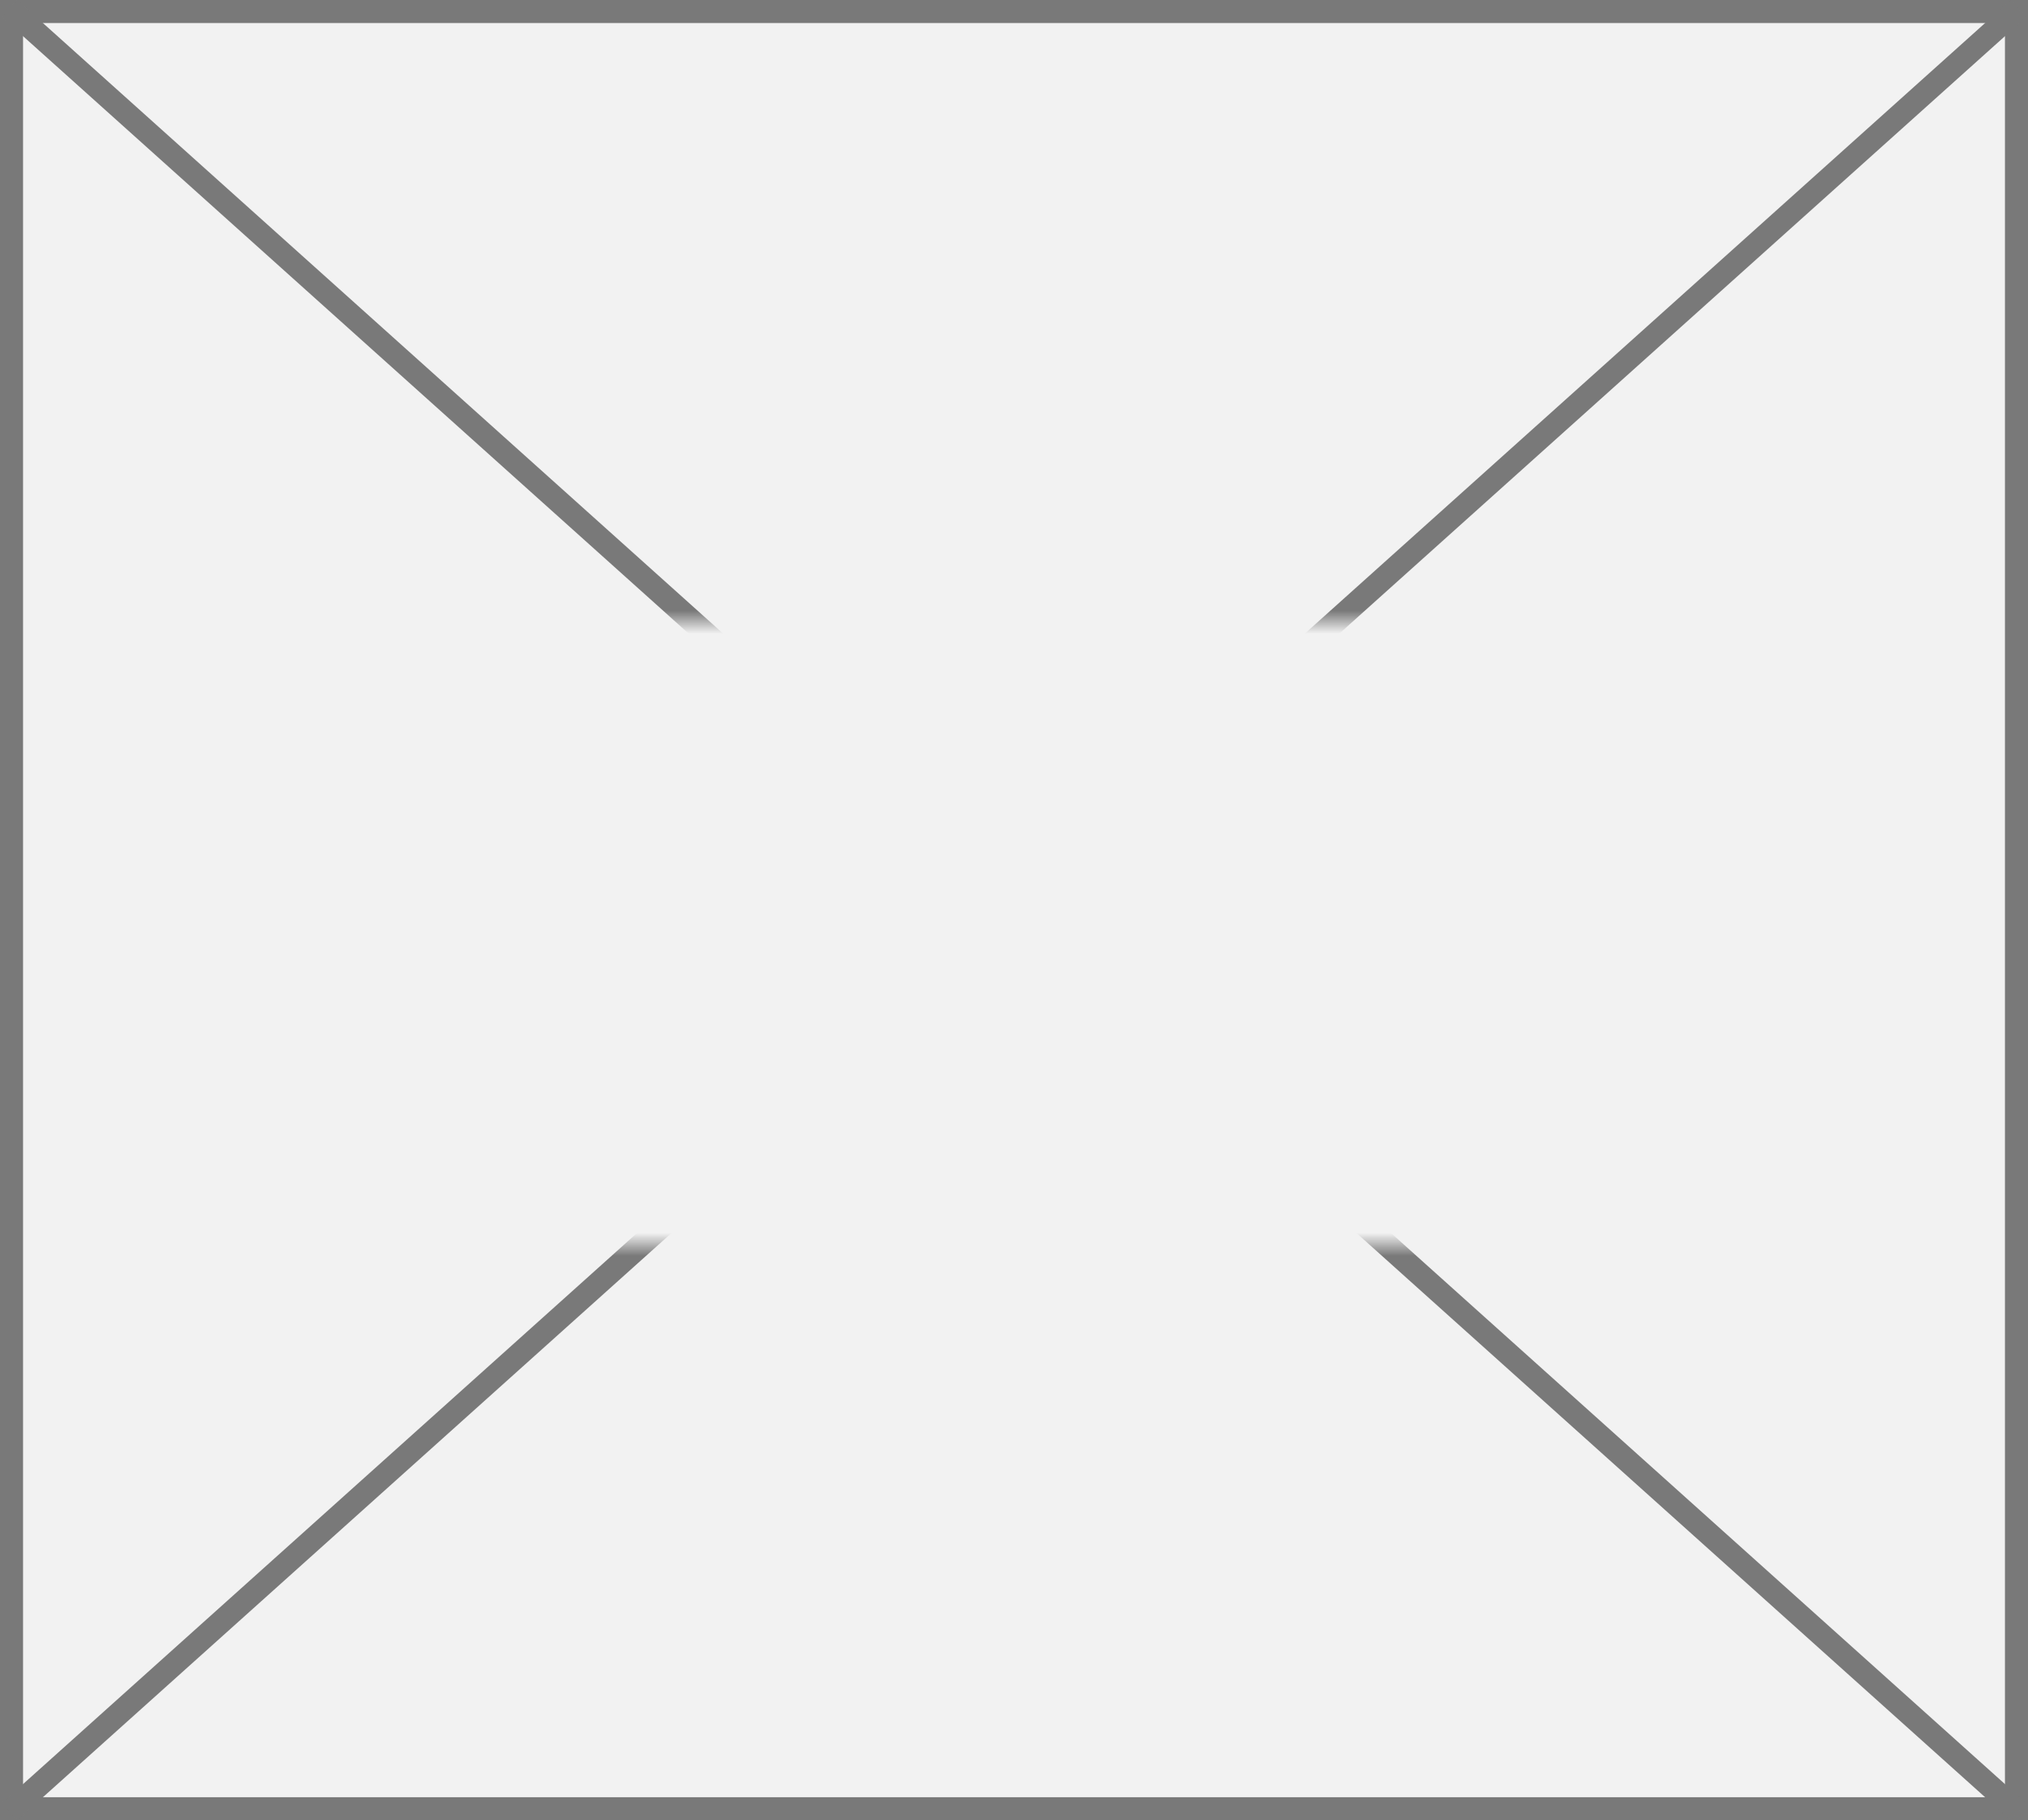 ﻿<?xml version="1.0" encoding="utf-8"?>
<svg version="1.1" xmlns:xlink="http://www.w3.org/1999/xlink" width="88px" height="79px" xmlns="http://www.w3.org/2000/svg">
  <rect width="100%" height="100%" fill="#333333" stroke="none"/>
  <defs>
    <mask fill="white" id="clip168">
      <path d="M 1016.594 213  L 1055.406 213  L 1055.406 240  L 1016.594 240  Z M 991 186  L 1079 186  L 1079 265  L 991 265  Z " fill-rule="evenodd" />
    </mask>
  </defs>
  <g transform="matrix(1 0 0 1 -991 -186 )">
    <path d="M 991.5 186.5  L 1078.5 186.5  L 1078.5 264.5  L 991.5 264.5  L 991.5 186.5  Z " fill-rule="nonzero" fill="#f2f2f2" stroke="none" />
    <path d="M 991.5 186.5  L 1078.5 186.5  L 1078.5 264.5  L 991.5 264.5  L 991.5 186.5  Z " stroke-width="1" stroke="#797979" fill="none" />
    <path d="M 991.414 186.372  L 1078.586 264.628  M 1078.586 186.372  L 991.414 264.628  " stroke-width="1" stroke="#797979" fill="none" mask="url(#clip168)" />
  </g>
</svg>